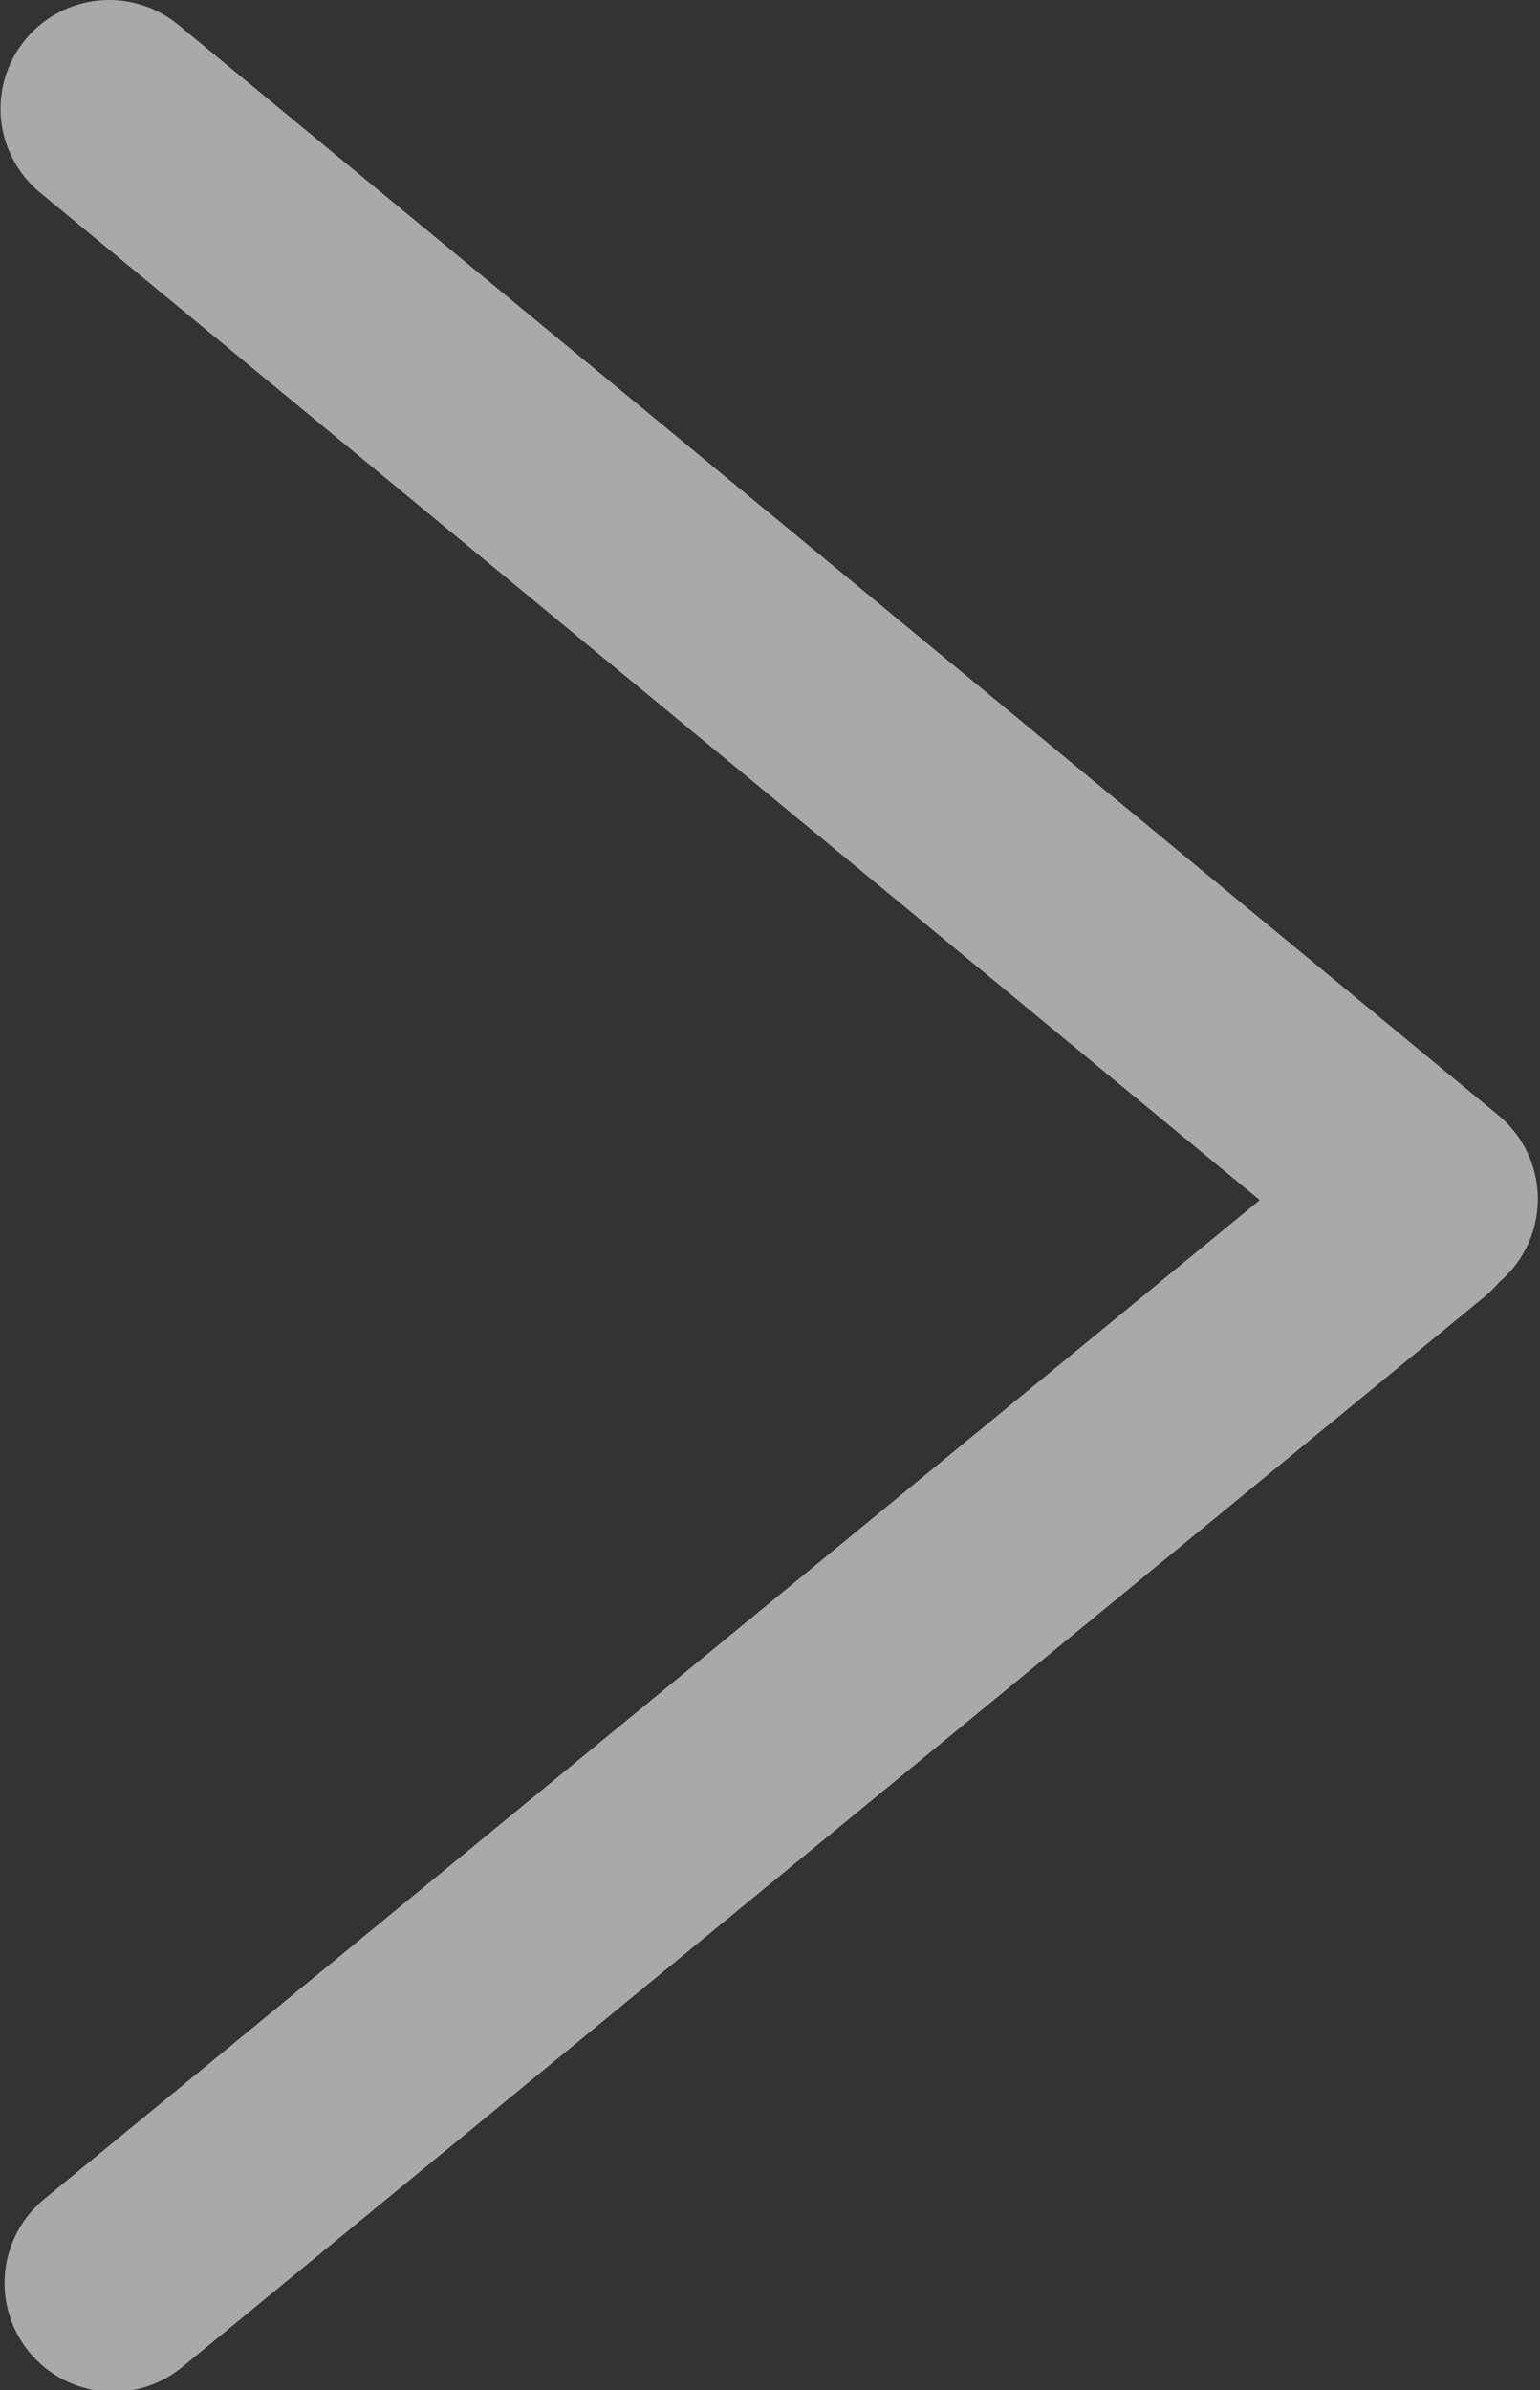 <?xml version="1.0" encoding="utf-8"?>
<!-- Generator: Adobe Illustrator 16.0.0, SVG Export Plug-In . SVG Version: 6.00 Build 0)  -->
<!DOCTYPE svg PUBLIC "-//W3C//DTD SVG 1.1//EN" "http://www.w3.org/Graphics/SVG/1.1/DTD/svg11.dtd">
<svg version="1.1" id="Layer_1" xmlns="http://www.w3.org/2000/svg" xmlns:xlink="http://www.w3.org/1999/xlink" x="0px" y="0px"
	 width="14.172px" height="21.984px" viewBox="47.641 -0.842 14.172 21.984" enable-background="new 47.641 -0.842 14.172 21.984"
	 xml:space="preserve">
<rect x="47.641" y="-0.842" width="14.172" height="21.984" fill="#333333" stroke="none"/>
<path fill="#006CFF" stroke="#006CFF" stroke-width="3" stroke-linecap="round" stroke-linejoin="round" stroke-miterlimit="10" d="
	M-19.781-154.598l-35.412-32.495l-0.018-0.021c-1.853-1.67-4.632-1.658-6.466,0.026l-35.6,32.992c-1.377,1.279-1.46,3.43-0.18,4.808
	c0.669,0.725,1.502,1.439,2.494,1.439c5.866,0,4.211,0,7.374,0h1.132v28.092c0,0.773,0.623,1.398,1.396,1.398h17.049
	c0.739,0,1.338-0.601,1.338-1.34v-15.179c0-0.934,0.758-1.688,1.689-1.688h12.921c0.936,0,1.689,0.755,1.689,1.688v15.179
	c0,0.739,0.6,1.34,1.34,1.34h17.049c0.77,0,1.398-0.625,1.398-1.398v-28.092h6.205c2.008,0,3.535-0.56,4.807-1.943
	S-18.396-153.327-19.781-154.598z"/>
<path fill="none" stroke="#A9A9A9" stroke-width="3" stroke-linecap="round" stroke-linejoin="round" stroke-miterlimit="10" d="
	M77.857-154.208l-35.414-32.493l-0.019-0.02c-1.853-1.669-4.631-1.659-6.466,0.025l-35.6,32.99c-1.377,1.278-1.46,3.431-0.18,4.809
	c0.669,0.723,1.503,1.438,2.495,1.438c5.865,0,4.211,0,7.373,0h1.132v28.092c0,0.773,0.624,1.396,1.397,1.396h17.049
	c0.738,0,1.338-0.598,1.338-1.338v-15.178c0-0.935,0.758-1.689,1.689-1.689h12.922c0.934,0,1.689,0.756,1.689,1.689v15.178
	c0,0.74,0.598,1.338,1.338,1.338h17.051c0.77,0,1.396-0.623,1.396-1.396v-28.092h6.205c2.011,0,3.537-0.561,4.81-1.942
	C79.333-150.785,79.24-152.937,77.857-154.208z"/>
<path fill="#006CFF" d="M371.635-161.724c-0.266-0.811-0.688-1.54-1.231-2.162c-0.896-1.106-2.148-1.9-3.58-2.193l-17.306-3.559
	l-8.653-15.226c-0.162-0.282-0.352-0.548-0.552-0.799c-1.161-1.573-3.018-2.531-5.002-2.531c-2.231,0-4.306,1.205-5.409,3.146
	l-8.752,15.399l-17.352,3.567c-2.187,0.447-3.972,2.045-4.664,4.168c-0.626,1.934-0.256,4.038,0.942,5.645
	c0.16,0.229,0.334,0.451,0.524,0.661l11.791,12.921l-1.966,17.58c-0.188,1.696,0.337,3.379,1.401,4.659
	c0.357,0.47,0.781,0.896,1.271,1.249c1.071,0.778,2.335,1.19,3.661,1.19c0.892,0,1.753-0.186,2.564-0.553l16.133-7.314l16.136,7.316
	c2.026,0.914,4.438,0.66,6.227-0.641c1.801-1.31,2.771-3.504,2.521-5.724l-1.97-17.602l11.938-13.084
	C371.819-157.254,372.323-159.596,371.635-161.724"/>
<path fill="#A9A9A9" d="M403.511-118.1c-1.325,0-2.59-0.412-3.66-1.189c-1.805-1.307-2.772-3.502-2.524-5.721l1.969-17.604
	L387.355-155.7c-1.506-1.646-2.012-3.989-1.321-6.115c0.692-2.123,2.479-3.722,4.664-4.169l17.352-3.568l8.752-15.399
	c1.104-1.939,3.177-3.146,5.41-3.146c2.229,0,4.303,1.207,5.406,3.145l8.756,15.401l17.349,3.568
	c2.185,0.447,3.971,2.046,4.663,4.168c0.688,2.128,0.185,4.471-1.324,6.117l-11.938,13.085l1.969,17.602
	c0.248,2.222-0.719,4.416-2.521,5.725c-1.79,1.301-4.198,1.554-6.225,0.64l-16.135-7.316l-16.133,7.314
	C405.265-118.285,404.403-118.1,403.511-118.1 M422.21-185.138c-1.172,0-2.258,0.632-2.838,1.648l-9.082,15.981
	c-0.211,0.371-0.572,0.632-0.988,0.72l-18.01,3.703c-1.146,0.235-2.082,1.073-2.444,2.186c-0.359,1.114-0.097,2.342,0.692,3.202
	l12.394,13.583c0.286,0.315,0.424,0.739,0.377,1.164l-2.043,18.271c-0.132,1.162,0.377,2.313,1.321,2.998
	c0.941,0.682,2.211,0.813,3.265,0.334l16.744-7.592c0.389-0.176,0.834-0.176,1.223,0l16.745,7.592
	c1.062,0.477,2.324,0.348,3.265-0.334c0.943-0.687,1.45-1.836,1.321-3l-2.045-18.27c-0.047-0.425,0.089-0.849,0.376-1.164
	l12.393-13.58c0.789-0.863,1.056-2.091,0.693-3.206c-0.361-1.111-1.3-1.949-2.441-2.185l-18.01-3.703
	c-0.416-0.088-0.777-0.349-0.988-0.72l-9.086-15.982C424.464-184.506,423.378-185.138,422.21-185.138"/>
<g>
	<path fill="#006CFF" d="M123.314-157.521c-11.455,0-20.774,9.319-20.774,20.775c0,11.455,9.319,20.777,20.774,20.777
		c11.459,0,20.778-9.322,20.778-20.777S134.773-157.521,123.314-157.521z M123.314-119.338c-9.597,0-17.405-7.809-17.405-17.406
		c0-9.597,7.81-17.406,17.405-17.406c9.6,0,17.408,7.809,17.408,17.406C140.723-127.146,132.914-119.338,123.314-119.338z"/>
	<path fill="#006CFF" d="M123.314-143.945c-3.969,0-7.199,3.229-7.199,7.2c0,3.972,3.23,7.201,7.199,7.201
		c3.974,0,7.203-3.229,7.203-7.201C130.518-140.715,127.288-143.945,123.314-143.945z M123.314-132.912
		c-2.11,0-3.83-1.719-3.83-3.832c0-2.11,1.72-3.832,3.83-3.832c2.115,0,3.834,1.722,3.834,3.832
		C127.148-134.631,125.43-132.912,123.314-132.912z"/>
	<path fill="#006CFF" d="M186.236-130.367c-0.184-0.907-1.078-1.489-1.986-1.305l-6.534,1.363c-0.067,0.014-0.127-0.025-0.146-0.086
		l-4.534-12.857c-1.379-3.91-5.091-6.542-9.239-6.542h-2.082l0.041-18.784c0.006-1.499-0.564-2.909-1.605-3.989
		c-1.1-1.146-2.649-1.75-4.234-1.75H125v-5.396c0-5.097-4.148-9.253-9.246-9.253h-5.979c-0.922,0-1.729,0.716-1.756,1.644
		c-0.021,0.955,0.742,1.73,1.689,1.73h6.044c3.242,0,5.88,2.638,5.88,5.879v20.01c0.551-0.04,1.12-0.065,1.686-0.065
		c9.371,0,17.451,5.634,21.043,13.688h13.979l-0.007,3.726l-0.007,8.94c0.551-0.1,1.114-0.146,1.69-0.146
		c0.575,0,1.141,0.047,1.684,0.146l0.007-8.94v-4.063h2.088c2.724,0,5.156,1.724,6.063,4.295l4.527,12.853
		c0.497,1.418,1.85,2.34,3.309,2.34c0.231,0,0.471-0.025,0.709-0.08l6.527-1.359C185.848-128.564,186.43-129.453,186.236-130.367z
		 M158.374-164.284H125v-6.66h31.048c0.623,0,1.212,0.244,1.656,0.688c0.438,0.444,0.683,1.034,0.676,1.664L158.374-164.284z"/>
	<path fill="#006CFF" d="M160.018-131.242c-4.213,0-7.639,3.427-7.639,7.638s3.426,7.639,7.639,7.639
		c4.211,0,7.637-3.428,7.637-7.639S164.229-131.242,160.018-131.242z M160.018-119.25c-2.401,0-4.354-1.955-4.354-4.354
		c0-2.4,1.953-4.354,4.354-4.354c2.4,0,4.354,1.953,4.354,4.354C164.371-121.204,162.418-119.25,160.018-119.25z"/>
	<circle fill="#006CFF" cx="160.018" cy="-123.605" r="1.434"/>
</g>
<g>
	<path fill="#A9A9A9" d="M215.855-157.52c-11.455,0-20.774,9.319-20.774,20.774c0,11.457,9.319,20.777,20.774,20.777
		c11.459,0,20.778-9.32,20.778-20.777C236.634-148.199,227.314-157.52,215.855-157.52z M215.855-119.337
		c-9.597,0-17.405-7.808-17.405-17.407c0-9.598,7.81-17.405,17.405-17.405c9.6,0,17.408,7.809,17.408,17.405
		C233.264-127.145,225.455-119.337,215.855-119.337z"/>
	<path fill="#A9A9A9" d="M215.855-143.945c-3.969,0-7.199,3.23-7.199,7.2c0,3.974,3.23,7.202,7.199,7.202
		c3.974,0,7.203-3.229,7.203-7.202C223.059-140.714,219.829-143.945,215.855-143.945z M215.855-132.912
		c-2.11,0-3.83-1.719-3.83-3.832c0-2.11,1.72-3.83,3.83-3.83c2.115,0,3.834,1.72,3.834,3.83
		C219.689-134.631,217.971-132.912,215.855-132.912z"/>
	<path fill="#A9A9A9" d="M278.777-130.366c-0.184-0.907-1.078-1.49-1.986-1.306l-6.534,1.365c-0.067,0.014-0.127-0.027-0.146-0.086
		l-4.534-12.858c-1.379-3.911-5.091-6.542-9.239-6.542h-2.082l0.041-18.785c0.006-1.499-0.564-2.91-1.605-3.989
		c-1.1-1.146-2.649-1.75-4.234-1.75h-30.914v-5.396c0-5.097-4.148-9.253-9.246-9.253h-5.979c-0.922,0-1.729,0.716-1.756,1.644
		c-0.021,0.955,0.742,1.73,1.689,1.73h6.044c3.242,0,5.88,2.638,5.88,5.879v20.01c0.551-0.04,1.12-0.065,1.686-0.065
		c9.371,0,17.451,5.634,21.044,13.687h13.979l-0.007,3.727l-0.007,8.939c0.551-0.099,1.114-0.146,1.69-0.146
		s1.141,0.047,1.684,0.146l0.007-8.939v-4.063h2.088c2.724,0,5.156,1.723,6.063,4.295l4.527,12.854
		c0.498,1.418,1.851,2.339,3.309,2.339c0.232,0,0.471-0.025,0.709-0.078l6.527-1.359
		C278.389-128.563,278.971-129.451,278.777-130.366z M250.915-164.283h-33.374v-6.66h31.048c0.623,0,1.212,0.245,1.656,0.688
		c0.438,0.444,0.683,1.034,0.676,1.664L250.915-164.283z"/>
	<path fill="#A9A9A9" d="M252.559-131.242c-4.213,0-7.639,3.428-7.639,7.639c0,4.212,3.426,7.638,7.639,7.638
		c4.211,0,7.637-3.426,7.637-7.638C260.195-127.815,256.77-131.242,252.559-131.242z M252.559-119.25
		c-2.401,0-4.354-1.953-4.354-4.354s1.953-4.354,4.354-4.354c2.4,0,4.354,1.954,4.354,4.354
		C256.913-121.203,254.959-119.25,252.559-119.25z"/>
	<circle fill="#A9A9A9" cx="252.559" cy="-123.604" r="1.434"/>
</g>
<path fill="#7FB5FF" d="M-25.266-63.913c-0.244-0.747-0.637-1.423-1.139-1.997c-0.828-1.029-1.992-1.771-3.324-2.047l-16.018-3.293
	l-8.01-14.085c-0.152-0.266-0.326-0.51-0.516-0.744c-1.076-1.462-2.795-2.354-4.635-2.354c-2.068,0-3.986,1.119-5.008,2.916
	l-8.104,14.256l-16.066,3.304c-2.025,0.417-3.678,1.896-4.32,3.862c-0.58,1.793-0.232,3.746,0.885,5.236
	c0.146,0.213,0.309,0.418,0.484,0.609l10.91,11.955l-1.822,16.278c-0.174,1.576,0.316,3.135,1.307,4.324
	c0.332,0.432,0.723,0.825,1.178,1.154c0.992,0.723,2.162,1.104,3.387,1.104c0.828,0,1.625-0.172,2.377-0.515l14.939-6.771
	l14.938,6.771c1.875,0.85,4.107,0.614,5.764-0.59c1.668-1.212,2.566-3.244,2.336-5.299l-1.822-16.298l11.053-12.114
	C-25.096-59.771-24.627-61.94-25.266-63.913"/>
<path fill="#A9A9A9" d="M-0.679-22.967c-1.232,0-2.406-0.381-3.401-1.104c-1.674-1.216-2.572-3.253-2.343-5.313l1.828-16.346
	l-11.089-12.152c-1.397-1.529-1.864-3.705-1.227-5.68c0.643-1.972,2.303-3.455,4.332-3.871l16.112-3.313l8.127-14.299
	c1.024-1.803,2.949-2.924,5.021-2.924c2.071,0,3.995,1.121,5.021,2.92l8.13,14.303l16.111,3.313c2.025,0.416,3.686,1.899,4.33,3.871
	c0.639,1.975,0.17,4.149-1.23,5.68L37.958-45.729l1.828,16.344c0.229,2.062-0.667,4.099-2.343,5.314
	c-1.661,1.206-3.897,1.44-5.778,0.594L16.682-30.27L1.703-23.479C0.949-23.139,0.148-22.967-0.679-22.967 M16.682-85.217
	c-1.087,0-2.097,0.588-2.634,1.533L5.615-68.846c-0.197,0.346-0.532,0.588-0.917,0.67l-16.724,3.438
	c-1.065,0.219-1.935,0.995-2.271,2.028c-0.333,1.035-0.09,2.174,0.644,2.975l11.508,12.612c0.266,0.293,0.394,0.688,0.35,1.079
	l-1.896,16.966c-0.123,1.079,0.351,2.147,1.229,2.784c0.873,0.634,2.052,0.755,3.029,0.311l15.55-7.049
	c0.359-0.162,0.773-0.162,1.134,0l15.548,7.049c0.986,0.442,2.159,0.323,3.031-0.311c0.877-0.637,1.348-1.705,1.229-2.785
	l-1.897-16.965c-0.043-0.393,0.082-0.786,0.348-1.079l11.507-12.611c0.733-0.802,0.981-1.939,0.646-2.978
	c-0.337-1.031-1.206-1.809-2.268-2.026l-16.724-3.438c-0.386-0.082-0.723-0.324-0.918-0.67l-8.437-14.84
	C18.777-84.629,17.767-85.217,16.682-85.217"/>
<g>
	
		<polygon fill="none" stroke="#A9A9A9" stroke-width="2.5" stroke-linecap="round" stroke-linejoin="round" stroke-miterlimit="10" points="
		136.732,-25.443 136.093,-19.967 140.52,-23.256 154.35,-47.213 150.561,-49.4 	"/>
	<path fill="none" stroke="#A9A9A9" stroke-width="2.5" stroke-linecap="round" stroke-linejoin="round" stroke-miterlimit="10" d="
		M138.543-57.512l28.844,16.652c2.996-5.193,2.879-11.328,0.227-16.244l9.226-15.979c3.345-0.77,6.373-2.869,8.224-6.076
		l-22.188-12.809c-1.851,3.205-2.153,6.879-1.147,10.16L152.5-65.831C146.915-65.668,141.542-62.703,138.543-57.512z"/>
</g>
<g>
	<polygon fill="#58595B" points="79.275,-25.078 78.637,-19.6 83.063,-22.891 96.893,-46.848 93.104,-49.035 	"/>
	
		<polygon fill="none" stroke="#58595B" stroke-width="2" stroke-linecap="round" stroke-linejoin="round" stroke-miterlimit="10" points="
		79.275,-25.078 78.637,-19.6 83.063,-22.891 96.893,-46.848 93.104,-49.035 	"/>
	<path fill="#FF9CC2" d="M81.086-57.146l28.844,16.651c2.996-5.192,2.877-11.328,0.228-16.243l9.225-15.979
		c3.345-0.77,6.372-2.869,8.224-6.074l-22.188-12.811c-1.852,3.205-2.154,6.879-1.15,10.16l-9.225,15.977
		C89.458-65.303,84.084-62.338,81.086-57.146"/>
	<path fill="none" stroke="#FF9CC2" stroke-width="3" stroke-linecap="round" stroke-linejoin="round" stroke-miterlimit="10" d="
		M81.086-57.146l28.844,16.651c2.996-5.192,2.877-11.328,0.228-16.243l9.225-15.979c3.345-0.77,6.372-2.869,8.224-6.074
		l-22.188-12.811c-1.852,3.205-2.154,6.879-1.15,10.16l-9.225,15.977C89.458-65.303,84.084-62.338,81.086-57.146z"/>
</g>
<g>
	<path fill="none" stroke="#A9A9A9" stroke-width="2.8" stroke-linecap="round" stroke-linejoin="round" stroke-miterlimit="10" d="
		M244.93-40.007c1.78-3.113,5.155-5.215,9.02-5.215c5.74,0,10.41,4.652,10.41,10.41c0,5.737-4.67,10.405-10.41,10.405
		c-5.756,0-10.407-4.668-10.407-10.405C243.542-36.706,244.048-38.472,244.93-40.007z"/>
	<path fill="none" stroke="#A9A9A9" stroke-width="2.8" stroke-linecap="round" stroke-linejoin="round" stroke-miterlimit="10" d="
		M244.949-73.806c-0.9-1.517-1.407-3.299-1.407-5.193c0-5.758,4.651-10.407,10.407-10.407c5.74,0,10.41,4.649,10.41,10.407
		c0,5.74-4.67,10.41-10.41,10.41C250.085-68.589,246.729-70.692,244.949-73.806z"/>
	<path fill="none" stroke="#A9A9A9" stroke-width="2.8" stroke-linecap="round" stroke-linejoin="round" stroke-miterlimit="10" d="
		M224.617-62.103c-1.781-3.113-5.16-5.211-9.021-5.211c-5.74,0-10.408,4.651-10.408,10.41c0,5.733,4.668,10.405,10.408,10.405
		c3.861,0,7.223-2.1,9.004-5.213c0.898-1.52,1.407-3.301,1.407-5.192C226.006-58.802,225.498-60.563,224.617-62.103z"/>
	
		<line fill="none" stroke="#A9A9A9" stroke-width="2.8" stroke-linecap="round" stroke-linejoin="round" stroke-miterlimit="10" x1="224.617" y1="-62.103" x2="244.949" y2="-73.806"/>
	
		<line fill="none" stroke="#A9A9A9" stroke-width="2.8" stroke-linecap="round" stroke-linejoin="round" stroke-miterlimit="10" x1="224.6" y1="-51.71" x2="244.93" y2="-40.007"/>
</g>
<g>
	<g>
		<g>
			<defs>
				<rect id="SVGID_1_" x="319.333" y="-36.967" width="50.999" height="9"/>
			</defs>
			<clipPath id="SVGID_2_">
				<use xlink:href="#SVGID_1_"  overflow="visible"/>
			</clipPath>
			
				<linearGradient id="SVGID_3_" gradientUnits="userSpaceOnUse" x1="-430.663" y1="-128.35" x2="-429.663" y2="-128.35" gradientTransform="matrix(0 -167.333 167.333 0 21822.07 -72047.258)">
				<stop  offset="0" style="stop-color:#FFFFFF"/>
				<stop  offset="0.384" style="stop-color:#FFF427"/>
				<stop  offset="0.482" style="stop-color:#FDD925"/>
				<stop  offset="0.63" style="stop-color:#FAB622"/>
				<stop  offset="0.771" style="stop-color:#F99D20"/>
				<stop  offset="0.898" style="stop-color:#F78D1E"/>
				<stop  offset="1" style="stop-color:#F7881E"/>
			</linearGradient>
			<rect x="319.333" y="-36.967" clip-path="url(#SVGID_2_)" fill="url(#SVGID_3_)" width="50.999" height="9"/>
		</g>
	</g>
	<g>
		<g>
			<defs>
				<path id="SVGID_4_" d="M338.833-81.967c0,2.157,1.145,4.047,2.855,5.102l-10.727,17.418l-19.595-8.202
					c0.299-0.714,0.465-1.495,0.465-2.316c0-3.314-2.686-6-6-6s-6,2.686-6,6c0,3.313,2.686,6,6,6c0.965,0,1.873-0.234,2.68-0.639
					l10.817,21.632l-0.02,0.007h0.021h50.979h0.02l-0.015-0.007l10.817-21.641c0.813,0.41,1.728,0.646,2.696,0.646
					c3.314,0,6.001-2.688,6.001-6c0-3.314-2.687-6-6.001-6c-3.313,0-6,2.686-6,6c0,0.818,0.167,1.598,0.464,2.309l-19.615,8.212
					L347.972-76.86c1.713-1.059,2.861-2.946,2.861-5.106c0-3.316-2.688-6-6-6C341.521-87.966,338.833-85.283,338.833-81.967"/>
			</defs>
			<clipPath id="SVGID_5_">
				<use xlink:href="#SVGID_4_"  overflow="visible"/>
			</clipPath>
			
				<linearGradient id="SVGID_6_" gradientUnits="userSpaceOnUse" x1="-430.662" y1="-128.35" x2="-429.664" y2="-128.35" gradientTransform="matrix(0 -167.333 167.333 0 21822.07 -72047.258)">
				<stop  offset="0" style="stop-color:#FFFFFF"/>
				<stop  offset="0.384" style="stop-color:#FFF427"/>
				<stop  offset="0.482" style="stop-color:#FDD925"/>
				<stop  offset="0.63" style="stop-color:#FAB622"/>
				<stop  offset="0.771" style="stop-color:#F99D20"/>
				<stop  offset="0.898" style="stop-color:#F78D1E"/>
				<stop  offset="1" style="stop-color:#F7881E"/>
			</linearGradient>
			<rect x="299.833" y="-87.967" clip-path="url(#SVGID_5_)" fill="url(#SVGID_6_)" width="90" height="45"/>
		</g>
	</g>
</g>
<path fill="#A9A9A9" d="M-10.198,13.627c-0.015-0.092-0.037-0.18-0.063-0.271c-0.025-0.088-0.055-0.176-0.088-0.265
	c-0.033-0.084-0.069-0.168-0.114-0.254c-0.04-0.08-0.084-0.159-0.131-0.239c-0.048-0.076-0.103-0.158-0.161-0.23
	c-0.052-0.074-0.114-0.146-0.176-0.215c0.074-0.086,0.136-0.178,0.202-0.271c0.063-0.088,0.117-0.182,0.173-0.28
	c0.051-0.097,0.098-0.197,0.142-0.297c0.041-0.103,0.081-0.205,0.113-0.312c0.033-0.106,0.059-0.213,0.082-0.318
	c0.021-0.11,0.039-0.221,0.051-0.329c0.015-0.109,0.021-0.222,0.021-0.334c0-0.109-0.003-0.224-0.014-0.337
	c-0.019-0.213-0.058-0.422-0.125-0.622c-0.059-0.201-0.14-0.396-0.238-0.582c-0.095-0.185-0.213-0.355-0.341-0.521
	c-0.131-0.162-0.274-0.316-0.432-0.451c-0.162-0.139-0.333-0.264-0.513-0.373c-0.184-0.11-0.377-0.201-0.579-0.278
	c-0.201-0.076-0.411-0.136-0.626-0.177c-0.216-0.039-0.439-0.063-0.67-0.063h-0.967h-0.97h-0.97h-0.971h-0.971H-19.5h-0.974h-0.967
	c0.047-0.15,0.099-0.318,0.154-0.494c0.051-0.176,0.105-0.365,0.161-0.561c0.055-0.197,0.109-0.402,0.161-0.615
	c0.051-0.211,0.102-0.433,0.154-0.65c0.047-0.225,0.095-0.447,0.131-0.674c0.044-0.229,0.081-0.459,0.11-0.686
	c0.029-0.228,0.055-0.451,0.073-0.675c0.015-0.223,0.022-0.442,0.022-0.655c0-0.22-0.011-0.437-0.037-0.642
	c-0.029-0.205-0.063-0.406-0.109-0.596c-0.044-0.191-0.099-0.375-0.161-0.551c-0.063-0.177-0.129-0.345-0.198-0.502
	c-0.074-0.156-0.15-0.308-0.228-0.445c-0.077-0.141-0.157-0.271-0.234-0.393c-0.081-0.121-0.158-0.23-0.235-0.334
	c-0.072-0.099-0.143-0.189-0.212-0.267c-0.1-0.125-0.206-0.242-0.309-0.352c-0.109-0.111-0.22-0.213-0.329-0.313
	c-0.109-0.098-0.224-0.186-0.333-0.271c-0.114-0.084-0.228-0.16-0.34-0.23c-0.11-0.063-0.224-0.127-0.338-0.18
	c-0.113-0.055-0.223-0.099-0.333-0.135c-0.11-0.037-0.216-0.063-0.323-0.08c-0.106-0.021-0.208-0.029-0.307-0.029
	c-0.172,0-0.333,0.01-0.487,0.033c-0.157,0.018-0.304,0.047-0.447,0.084c-0.139,0.031-0.275,0.072-0.399,0.121
	c-0.128,0.043-0.242,0.092-0.348,0.139s-0.205,0.1-0.293,0.146c-0.084,0.047-0.161,0.092-0.223,0.131
	c-0.065,0.041-0.117,0.078-0.157,0.106c-0.044,0.025-0.07,0.047-0.085,0.06c-0.021,0.018-0.047,0.039-0.066,0.059
	c-0.022,0.021-0.04,0.043-0.063,0.068c-0.018,0.022-0.037,0.049-0.051,0.073c-0.015,0.021-0.029,0.048-0.044,0.076
	c-0.01,0.025-0.021,0.056-0.033,0.082c-0.007,0.029-0.018,0.06-0.025,0.088c-0.004,0.029-0.011,0.06-0.011,0.088
	c-0.003,0.029-0.003,0.06-0.003,0.091v0.543v0.541v0.547V-0.1v0.543v0.541v0.543v0.545l-0.451,0.967l-0.447,0.971l-0.446,0.972
	l-0.451,0.971l-0.447,0.967l-0.446,0.972l-0.447,0.967l-0.447,0.971c-0.01-0.045-0.021-0.088-0.04-0.133
	c-0.019-0.041-0.041-0.08-0.062-0.121c-0.023-0.037-0.052-0.072-0.081-0.105c-0.029-0.032-0.059-0.065-0.095-0.096
	c-0.033-0.024-0.073-0.051-0.11-0.072c-0.041-0.022-0.081-0.045-0.121-0.059c-0.044-0.016-0.088-0.025-0.136-0.037
	c-0.044-0.008-0.092-0.012-0.14-0.012h-0.809h-0.805h-0.806h-0.81h-0.805h-0.807h-0.809h-0.806c-0.231,0-0.457,0.024-0.681,0.07
	c-0.216,0.043-0.428,0.108-0.634,0.196c-0.201,0.084-0.392,0.191-0.575,0.312c-0.179,0.121-0.344,0.262-0.498,0.414
	c-0.154,0.153-0.293,0.317-0.413,0.498c-0.125,0.184-0.228,0.375-0.312,0.575c-0.088,0.201-0.154,0.416-0.202,0.638
	c-0.044,0.219-0.066,0.446-0.066,0.682v1.289v1.289v1.293v1.289v1.291v1.293v1.289V22.9c0,0.233,0.021,0.463,0.066,0.682
	c0.048,0.222,0.113,0.433,0.202,0.637c0.084,0.199,0.187,0.394,0.312,0.576c0.12,0.181,0.259,0.345,0.413,0.498
	c0.154,0.152,0.319,0.293,0.498,0.414c0.184,0.119,0.374,0.228,0.575,0.312c0.206,0.088,0.418,0.153,0.634,0.2
	c0.224,0.046,0.45,0.066,0.681,0.066h0.484h0.487h0.483h0.484h0.484h0.483h0.487h0.484c0.168,0,0.337-0.016,0.501-0.037
	c0.169-0.024,0.329-0.065,0.483-0.113c0.161-0.047,0.315-0.104,0.462-0.176c0.15-0.069,0.289-0.149,0.425-0.246
	c0.14-0.088,0.268-0.188,0.389-0.299c0.12-0.111,0.237-0.229,0.344-0.352c0.102-0.129,0.197-0.265,0.286-0.404
	c0.087-0.143,0.164-0.293,0.23-0.449c0.135,0.064,0.274,0.127,0.417,0.183c0.143,0.057,0.29,0.11,0.436,0.157
	c0.146,0.052,0.3,0.097,0.447,0.138c0.154,0.039,0.3,0.076,0.446,0.108c0.15,0.033,0.297,0.063,0.44,0.088
	c0.139,0.021,0.278,0.048,0.414,0.063c0.136,0.014,0.264,0.029,0.389,0.035c0.121,0.008,0.238,0.012,0.344,0.012h1.483h1.479h1.479
	h1.484h1.483h1.479h1.479h1.48c0.19,0,0.37-0.016,0.545-0.045c0.181-0.029,0.352-0.072,0.517-0.131
	c0.168-0.06,0.329-0.129,0.483-0.209c0.154-0.084,0.301-0.181,0.437-0.285c0.135-0.104,0.263-0.221,0.38-0.348
	c0.118-0.125,0.224-0.261,0.319-0.406c0.091-0.142,0.172-0.293,0.238-0.451c0.069-0.162,0.125-0.326,0.16-0.498
	c0.019-0.08,0.033-0.164,0.044-0.246c0.011-0.08,0.018-0.164,0.026-0.244c0.003-0.084,0.007-0.166,0.003-0.246
	c0-0.075-0.003-0.159-0.011-0.241c-0.007-0.076-0.018-0.156-0.033-0.234c-0.014-0.08-0.033-0.156-0.051-0.238
	c-0.022-0.076-0.044-0.151-0.07-0.229c-0.029-0.076-0.058-0.152-0.087-0.228c0.117-0.065,0.231-0.143,0.34-0.223
	c0.106-0.082,0.209-0.17,0.304-0.264c0.095-0.093,0.184-0.191,0.264-0.297c0.08-0.104,0.154-0.214,0.223-0.33
	c0.066-0.113,0.125-0.23,0.175-0.353c0.052-0.125,0.096-0.248,0.129-0.381c0.037-0.129,0.066-0.26,0.081-0.395
	c0.021-0.134,0.029-0.269,0.029-0.41c0-0.054-0.004-0.104-0.004-0.158c-0.003-0.051-0.007-0.105-0.011-0.158
	c-0.008-0.051-0.014-0.104-0.022-0.156c-0.007-0.053-0.019-0.104-0.029-0.153c-0.007-0.052-0.022-0.101-0.037-0.15
	c-0.011-0.051-0.025-0.102-0.041-0.15c-0.018-0.051-0.037-0.098-0.055-0.149c-0.015-0.047-0.037-0.094-0.059-0.142
	c0.121-0.069,0.234-0.145,0.34-0.229c0.11-0.08,0.212-0.168,0.304-0.26c0.096-0.097,0.183-0.195,0.264-0.301
	c0.084-0.103,0.158-0.214,0.224-0.326c0.066-0.113,0.128-0.23,0.175-0.355c0.055-0.123,0.099-0.248,0.132-0.377
	c0.034-0.127,0.063-0.26,0.081-0.395c0.019-0.138,0.025-0.271,0.025-0.41c0-0.096-0.003-0.188-0.01-0.283
	C-10.168,13.811-10.18,13.719-10.198,13.627z M-13.157,15.648c-0.033,0.008-0.07,0.021-0.103,0.037
	c-0.037,0.014-0.074,0.03-0.103,0.051c-0.033,0.021-0.062,0.043-0.091,0.065c-0.029,0.025-0.059,0.048-0.084,0.076
	c-0.021,0.025-0.048,0.056-0.07,0.088c-0.022,0.029-0.041,0.063-0.059,0.097s-0.033,0.067-0.044,0.104
	c-0.01,0.041-0.018,0.074-0.025,0.113c-0.007,0.037-0.01,0.074-0.014,0.113c0,0.037,0,0.073,0.003,0.11
	c0.003,0.039,0.01,0.076,0.021,0.113c0.008,0.033,0.018,0.068,0.037,0.105c0.01,0.032,0.029,0.069,0.047,0.104
	c0.019,0.029,0.04,0.062,0.062,0.09c0.025,0.033,0.052,0.06,0.081,0.086c0.036,0.035,0.073,0.072,0.102,0.109
	c0.033,0.037,0.065,0.08,0.091,0.117c0.029,0.039,0.059,0.084,0.081,0.125c0.025,0.043,0.047,0.088,0.066,0.131
	c0.018,0.045,0.037,0.092,0.051,0.139c0.015,0.045,0.029,0.092,0.037,0.142c0.011,0.047,0.018,0.094,0.025,0.146
	c0.004,0.047,0.004,0.098,0.004,0.146c0,0.094-0.007,0.182-0.021,0.27c-0.02,0.088-0.041,0.172-0.074,0.254
	c-0.033,0.08-0.074,0.16-0.117,0.234c-0.044,0.072-0.095,0.143-0.154,0.209c-0.059,0.061-0.124,0.123-0.19,0.176
	c-0.07,0.055-0.144,0.102-0.22,0.143c-0.081,0.039-0.161,0.072-0.249,0.099c-0.085,0.028-0.176,0.049-0.268,0.059
	c-0.036,0.004-0.077,0.012-0.113,0.023c-0.033,0.006-0.07,0.018-0.103,0.035c-0.037,0.016-0.073,0.028-0.102,0.053
	c-0.033,0.018-0.062,0.041-0.092,0.063c-0.029,0.023-0.059,0.05-0.084,0.074c-0.026,0.029-0.047,0.06-0.07,0.088
	c-0.021,0.031-0.039,0.066-0.059,0.099c-0.018,0.032-0.033,0.069-0.043,0.106c-0.015,0.037-0.022,0.072-0.029,0.109
	c-0.008,0.041-0.008,0.076-0.011,0.117c0,0.032,0,0.073,0.003,0.108c0.004,0.037,0.011,0.074,0.022,0.111
	c0.007,0.035,0.019,0.072,0.033,0.104c0.015,0.037,0.033,0.07,0.051,0.103c0.019,0.033,0.041,0.063,0.062,0.096
	c0.026,0.029,0.052,0.056,0.078,0.084c0.051,0.045,0.095,0.097,0.136,0.142c0.04,0.051,0.077,0.102,0.109,0.155
	c0.037,0.056,0.066,0.107,0.087,0.166c0.029,0.06,0.048,0.113,0.066,0.177c0.019,0.059,0.033,0.116,0.044,0.178
	c0.011,0.063,0.015,0.129,0.018,0.19c0,0.063,0,0.125-0.007,0.189c-0.003,0.066-0.014,0.133-0.029,0.199
	c-0.018,0.08-0.043,0.155-0.077,0.233c-0.033,0.072-0.073,0.146-0.117,0.211c-0.044,0.07-0.095,0.134-0.154,0.191
	c-0.059,0.059-0.122,0.113-0.187,0.164c-0.065,0.053-0.139,0.096-0.217,0.137c-0.073,0.035-0.153,0.068-0.237,0.099
	c-0.08,0.024-0.169,0.049-0.257,0.059c-0.087,0.02-0.175,0.023-0.271,0.023h-1.48h-1.479h-1.479h-1.483h-1.484h-1.479h-1.479h-1.483
	c-0.128,0-0.264-0.005-0.41-0.023c-0.143-0.01-0.297-0.035-0.455-0.063c-0.153-0.024-0.315-0.061-0.476-0.098
	c-0.161-0.037-0.322-0.08-0.479-0.133c-0.158-0.047-0.311-0.098-0.458-0.156c-0.146-0.055-0.285-0.113-0.413-0.176
	c-0.128-0.066-0.249-0.129-0.348-0.201c-0.014-0.01-0.021-0.018-0.034-0.027v-1.063v-1.451v-1.453v-1.453v-1.45v-1.453V12.73v-0.955
	l0.044-0.021l0.161-0.082l0.162-0.08l0.161-0.079l0.161-0.082l0.162-0.08c0.021-0.011,0.036-0.019,0.058-0.031
	c0.022-0.012,0.037-0.023,0.055-0.037c0.018-0.016,0.037-0.025,0.055-0.041l0.048-0.047c0.015-0.016,0.029-0.033,0.044-0.049
	c0.015-0.019,0.029-0.035,0.041-0.056c0.015-0.018,0.026-0.039,0.037-0.059c0.011-0.018,0.022-0.039,0.029-0.059l0.487-1.052
	l0.484-1.047l0.483-1.051l0.487-1.047l0.483-1.053l0.484-1.048l0.483-1.047l0.484-1.051c0.007-0.016,0.014-0.024,0.018-0.041
	c0.003-0.016,0.011-0.024,0.015-0.039c0.004-0.016,0.008-0.029,0.012-0.041c0.006-0.016,0.006-0.028,0.014-0.045
	c0-0.014,0.003-0.024,0.003-0.039c0.004-0.016,0.008-0.029,0.008-0.045c0-0.014,0.004-0.029,0.004-0.043V2.244V1.736v-0.51V0.716
	V0.209v-0.51v-0.508v-0.51v-0.511l0.109-0.055c0.037-0.018,0.077-0.033,0.121-0.051c0.04-0.017,0.081-0.033,0.128-0.047
	c0.044-0.017,0.092-0.029,0.14-0.045c0.047-0.015,0.095-0.025,0.146-0.037c0.051-0.011,0.106-0.021,0.158-0.029
	c0.055-0.006,0.106-0.014,0.165-0.018c0.055-0.005,0.113-0.009,0.172-0.009c0.073,0,0.165,0.025,0.274,0.078
	c0.107,0.051,0.228,0.123,0.352,0.215c0.128,0.097,0.264,0.214,0.403,0.345c0.135,0.137,0.271,0.287,0.407,0.455
	c0.132,0.168,0.26,0.354,0.377,0.553c0.121,0.197,0.227,0.406,0.315,0.631c0.091,0.223,0.169,0.453,0.216,0.695
	c0.051,0.241,0.081,0.494,0.081,0.746c0,0.268-0.019,0.551-0.048,0.836c-0.029,0.289-0.074,0.586-0.128,0.883
	c-0.051,0.293-0.113,0.59-0.179,0.879c-0.07,0.289-0.143,0.566-0.212,0.838c-0.077,0.268-0.15,0.521-0.224,0.754
	c-0.069,0.23-0.135,0.439-0.197,0.627c-0.063,0.185-0.114,0.336-0.158,0.457c-0.043,0.117-0.072,0.205-0.087,0.246v0.004h-0.003
	v0.004c-0.011,0.029-0.022,0.063-0.026,0.092c-0.011,0.031-0.018,0.064-0.018,0.095c-0.008,0.033-0.008,0.065-0.008,0.1
	c0,0.029,0,0.063,0.008,0.096c0,0.029,0.007,0.063,0.015,0.093c0.007,0.03,0.019,0.061,0.029,0.094
	c0.011,0.029,0.025,0.059,0.036,0.088c0.018,0.029,0.033,0.055,0.055,0.084c0.015,0.027,0.037,0.053,0.059,0.078
	c0.023,0.021,0.044,0.043,0.07,0.065c0.021,0.021,0.048,0.044,0.077,0.062c0.021,0.02,0.051,0.033,0.08,0.049
	c0.029,0.014,0.058,0.029,0.087,0.039c0.029,0.012,0.059,0.021,0.092,0.029c0.033,0.008,0.062,0.012,0.095,0.02
	c0.029,0,0.062,0.004,0.095,0.004h1.114h1.106h1.113h1.11h1.113h1.106h1.113h1.106c0.128,0,0.249,0.011,0.37,0.033
	c0.117,0.021,0.234,0.051,0.341,0.09c0.109,0.041,0.22,0.092,0.319,0.146c0.099,0.059,0.193,0.125,0.278,0.199
	c0.088,0.067,0.168,0.149,0.238,0.237c0.073,0.084,0.135,0.176,0.19,0.271c0.051,0.1,0.095,0.201,0.128,0.309
	c0.033,0.105,0.055,0.215,0.066,0.33c0.008,0.084,0.011,0.168,0.004,0.248c-0.004,0.084-0.011,0.168-0.029,0.246
	c-0.015,0.084-0.033,0.16-0.062,0.238c-0.026,0.075-0.056,0.151-0.091,0.227c-0.037,0.068-0.081,0.139-0.125,0.209
	c-0.048,0.064-0.099,0.131-0.154,0.189c-0.059,0.063-0.117,0.116-0.183,0.172c-0.062,0.055-0.131,0.104-0.205,0.146
	c-0.029,0.023-0.059,0.041-0.088,0.063c-0.029,0.024-0.052,0.049-0.077,0.074c-0.025,0.024-0.043,0.055-0.07,0.084
	c-0.014,0.024-0.036,0.055-0.051,0.088c-0.018,0.028-0.029,0.063-0.044,0.096c-0.014,0.031-0.021,0.064-0.029,0.098
	c-0.007,0.037-0.014,0.07-0.018,0.107c-0.003,0.035-0.003,0.068-0.003,0.104c0,0.037,0.007,0.07,0.015,0.105
	c0.004,0.037,0.011,0.07,0.022,0.104c0.011,0.034,0.021,0.066,0.041,0.099c0.01,0.033,0.029,0.063,0.047,0.092
	c0.019,0.029,0.04,0.059,0.066,0.084c0.021,0.027,0.044,0.053,0.069,0.078c0.026,0.021,0.055,0.043,0.084,0.065
	c0.025,0.019,0.059,0.039,0.091,0.056c0.063,0.033,0.121,0.067,0.176,0.104c0.055,0.041,0.106,0.08,0.157,0.125
	c0.048,0.043,0.095,0.097,0.136,0.144c0.041,0.055,0.081,0.104,0.117,0.162c0.033,0.055,0.062,0.112,0.091,0.172
	c0.026,0.061,0.048,0.123,0.066,0.186c0.019,0.063,0.033,0.129,0.041,0.195c0.011,0.063,0.015,0.135,0.015,0.201
	c0,0.092-0.008,0.18-0.026,0.268c-0.014,0.088-0.04,0.176-0.073,0.256c-0.033,0.08-0.07,0.16-0.114,0.23
	c-0.047,0.076-0.099,0.146-0.158,0.209c-0.059,0.065-0.121,0.125-0.19,0.18c-0.07,0.051-0.143,0.099-0.22,0.14
	c-0.077,0.04-0.161,0.075-0.249,0.1c-0.085,0.029-0.176,0.047-0.264,0.059C-13.081,15.633-13.117,15.641-13.157,15.648z
	 M-34.181,24.684h-0.484h-0.487h-0.483h-0.484h-0.484h-0.483h-0.487h-0.484c-0.121,0-0.241-0.017-0.359-0.037
	c-0.113-0.025-0.227-0.06-0.333-0.107c-0.106-0.043-0.205-0.098-0.3-0.16c-0.095-0.065-0.183-0.139-0.264-0.221
	c-0.081-0.08-0.154-0.168-0.22-0.264c-0.066-0.095-0.121-0.193-0.165-0.299c-0.044-0.111-0.077-0.222-0.103-0.339
	c-0.025-0.112-0.036-0.233-0.036-0.358V21.61v-1.29v-1.293v-1.291v-1.289v-1.293v-1.289v-1.289c0-0.125,0.011-0.246,0.036-0.359
	c0.026-0.116,0.059-0.229,0.103-0.338c0.044-0.104,0.099-0.205,0.165-0.299c0.066-0.096,0.139-0.184,0.22-0.264
	c0.081-0.082,0.168-0.154,0.264-0.221c0.096-0.063,0.194-0.117,0.3-0.164c0.106-0.046,0.22-0.078,0.333-0.104
	c0.118-0.025,0.238-0.035,0.359-0.035h0.707h0.711h0.703h0.707h0.707h0.707h0.708h0.706v0.062v0.063v0.06v0.063V11.1v0.063v0.06
	v0.063c0,0.002,0,0.004,0,0.006v1.443v1.455v1.453v1.45v1.453v1.453v1.451v1.445c0,0.002,0,0.002,0,0.004
	c0,0.125-0.011,0.246-0.036,0.358c-0.026,0.117-0.059,0.228-0.103,0.339c-0.044,0.104-0.099,0.204-0.165,0.299
	c-0.063,0.096-0.139,0.184-0.22,0.264c-0.077,0.082-0.168,0.154-0.264,0.221c-0.095,0.063-0.194,0.117-0.3,0.16
	c-0.106,0.049-0.22,0.082-0.333,0.107C-33.94,24.668-34.061,24.684-34.181,24.684z"/>
<g>
	<path fill="none" stroke="#A9A9A9" stroke-width="1.5" stroke-linecap="round" stroke-linejoin="round" stroke-miterlimit="10" d="
		M-63.65,19.082c0.822-1.438,2.381-2.406,4.163-2.406c2.648,0,4.805,2.146,4.805,4.804c0,2.649-2.156,4.805-4.805,4.805
		c-2.657,0-4.803-2.154-4.803-4.805C-64.291,20.605-64.058,19.791-63.65,19.082z"/>
	<path fill="none" stroke="#A9A9A9" stroke-width="1.5" stroke-linecap="round" stroke-linejoin="round" stroke-miterlimit="10" d="
		M-63.642,3.484c-0.416-0.701-0.648-1.523-0.648-2.398c0-2.655,2.146-4.803,4.803-4.803c2.648,0,4.805,2.146,4.805,4.803
		c0,2.648-2.156,4.806-4.805,4.806C-61.27,5.891-62.819,4.922-63.642,3.484z"/>
	<path fill="none" stroke="#A9A9A9" stroke-width="1.5" stroke-linecap="round" stroke-linejoin="round" stroke-miterlimit="10" d="
		M-73.023,8.885c-0.824-1.438-2.382-2.405-4.165-2.405c-2.649,0-4.803,2.146-4.803,4.805c0,2.648,2.153,4.803,4.803,4.803
		c1.783,0,3.333-0.969,4.156-2.403c0.415-0.701,0.649-1.523,0.649-2.398S-72.618,9.596-73.023,8.885z"/>
	
		<line fill="none" stroke="#A9A9A9" stroke-width="1.5" stroke-linecap="round" stroke-linejoin="round" stroke-miterlimit="10" x1="-73.023" y1="8.885" x2="-63.641" y2="3.484"/>
	
		<line fill="none" stroke="#A9A9A9" stroke-width="1.5" stroke-linecap="round" stroke-linejoin="round" stroke-miterlimit="10" x1="-73.032" y1="13.682" x2="-63.65" y2="19.082"/>
</g>
<path fill="#A9A9A9" d="M140.573,12.371c0,8.324,6.771,15.096,15.093,15.096c3.575,0,6.861-1.258,9.45-3.342l8.936,8.937
	c0.146,0.147,0.341,0.221,0.535,0.221c0.192,0,0.39-0.072,0.537-0.221c0.295-0.299,0.295-0.775,0-1.072l-8.873-8.875
	c2.778-2.738,4.507-6.539,4.507-10.742c0-8.32-6.771-15.09-15.092-15.09S140.573,4.051,140.573,12.371 M142.092,12.371
	c0-7.483,6.09-13.572,13.573-13.572c7.485,0,13.575,6.089,13.575,13.572c0,7.488-6.09,13.578-13.575,13.578
	C148.182,25.949,142.092,19.859,142.092,12.371"/>
<g>
	
		<line fill="none" stroke="#A9A9A9" stroke-width="3" stroke-linecap="round" stroke-linejoin="round" stroke-miterlimit="10" x1="73.461" y1="-3.649" x2="96.461" y2="24.351"/>
	
		<line fill="none" stroke="#A9A9A9" stroke-width="3" stroke-linecap="round" stroke-linejoin="round" stroke-miterlimit="10" x1="96.758" y1="24.647" x2="120.189" y2="-3.735"/>
</g>
<g>
	
		<line fill="none" stroke="#191919" stroke-width="3" stroke-linecap="round" stroke-linejoin="round" stroke-miterlimit="10" x1="-44.877" y1="41.117" x2="-85.026" y2="69.117"/>
	
		<line fill="none" stroke="#191919" stroke-width="3" stroke-linecap="round" stroke-linejoin="round" stroke-miterlimit="10" x1="-85.026" y1="69.117" x2="-44.754" y2="97.828"/>
</g>
<g>
	
		<line fill="none" stroke="#A9A9A9" stroke-width="2" stroke-linecap="round" stroke-linejoin="round" stroke-miterlimit="10" x1="48.683" y1="20.158" x2="60.666" y2="10.314"/>
	
		<line fill="none" stroke="#A9A9A9" stroke-width="2" stroke-linecap="round" stroke-linejoin="round" stroke-miterlimit="10" x1="60.793" y1="10.187" x2="48.646" y2="0.158"/>
</g>
<circle fill="none" stroke="#A9A9A9" stroke-width="1.5" stroke-linecap="round" stroke-miterlimit="10" cx="217.137" cy="-1.276" r="3.5"/>
<circle fill="none" stroke="#A9A9A9" stroke-width="1.5" stroke-linecap="round" stroke-miterlimit="10" cx="217.137" cy="15.638" r="3.5"/>
<circle fill="none" stroke="#A9A9A9" stroke-width="1.5" stroke-linecap="round" stroke-miterlimit="10" cx="217.137" cy="32.552" r="3.5"/>
<g>
	<g>
		<path fill="#A9A9A9" d="M17.5,20.066c-3.615,0-7.367-1.308-11.152-3.89c-3.027-2.063-5.221-4.387-6.024-5.293
			c-0.432-0.483-0.432-1.219,0-1.702C1.128,8.277,3.321,5.952,6.348,3.89C10.133,1.309,13.885,0,17.5,0
			c3.613,0,7.366,1.31,11.15,3.892c3.025,2.063,5.223,4.387,6.024,5.291l0,0c0.433,0.483,0.433,1.219,0,1.702
			c-0.803,0.906-2.998,3.23-6.024,5.294C24.867,18.76,21.113,20.066,17.5,20.066z M17.5,1.207c-7.861,0-14.444,6.717-16.275,8.775
			c-0.025,0.031-0.025,0.072,0,0.102c1.831,2.06,8.414,8.775,16.275,8.775c7.861,0,14.443-6.717,16.273-8.775
			c0.024-0.028,0.024-0.069,0-0.102l0,0C31.943,7.924,25.361,1.207,17.5,1.207z"/>
	</g>
	<g>
		<path fill="#A9A9A9" d="M17.5,17.734c-4.246,0-7.701-3.455-7.701-7.701s3.455-7.699,7.701-7.699s7.7,3.453,7.7,7.699
			S21.747,17.734,17.5,17.734z M17.5,3.539c-3.58,0-6.494,2.912-6.494,6.494c0,3.58,2.914,6.494,6.494,6.494
			s6.493-2.914,6.493-6.494C23.994,6.451,21.081,3.539,17.5,3.539z"/>
	</g>
	<g>
		<path fill="#A9A9A9" d="M17.5,12.955c-1.609,0-2.922-1.313-2.922-2.922c0-1.611,1.313-2.92,2.922-2.92
			c1.609,0,2.92,1.309,2.92,2.92C20.42,11.643,19.109,12.955,17.5,12.955z M17.5,8.32c-0.945,0-1.715,0.768-1.715,1.713
			c0,0.943,0.77,1.713,1.715,1.713c0.945,0,1.714-0.77,1.714-1.713C19.214,9.088,18.445,8.32,17.5,8.32z"/>
	</g>
</g>
<line fill="none" stroke="#191919" stroke-width="2" stroke-linecap="round" stroke-linejoin="round" stroke-miterlimit="10" x1="62.887" y1="89.861" x2="77.684" y2="72.633"/>
<line fill="none" stroke="#191919" stroke-width="2" stroke-linecap="round" stroke-linejoin="round" stroke-miterlimit="10" x1="77.841" y1="72.41" x2="62.841" y2="54.861"/>
<line fill="none" stroke="#191919" stroke-width="2" stroke-linecap="round" stroke-linejoin="round" stroke-miterlimit="10" x1="49.109" y1="89.852" x2="34.311" y2="72.623"/>
<line fill="none" stroke="#191919" stroke-width="2" stroke-linecap="round" stroke-linejoin="round" stroke-miterlimit="10" x1="34.154" y1="72.4" x2="49.154" y2="54.852"/>
<g>
	
		<line fill="none" stroke="#191919" stroke-width="2" stroke-linecap="round" stroke-linejoin="round" stroke-miterlimit="10" x1="11.834" y1="89.352" x2="-2.963" y2="72.123"/>
	
		<line fill="none" stroke="#191919" stroke-width="2" stroke-linecap="round" stroke-linejoin="round" stroke-miterlimit="10" x1="-3.121" y1="71.9" x2="11.879" y2="54.352"/>
	
		<line fill="none" stroke="#191919" stroke-width="2" stroke-linecap="round" stroke-linejoin="round" stroke-miterlimit="10" x1="-11.691" y1="60.852" x2="-11.691" y2="83.053"/>
</g>
<g>
	
		<line fill="none" stroke="#191919" stroke-width="2" stroke-linecap="round" stroke-linejoin="round" stroke-miterlimit="10" x1="104.374" y1="90.054" x2="119.12" y2="72.827"/>
	
		<line fill="none" stroke="#191919" stroke-width="2" stroke-linecap="round" stroke-linejoin="round" stroke-miterlimit="10" x1="119.275" y1="72.604" x2="104.328" y2="55.054"/>
	
		<line fill="none" stroke="#191919" stroke-width="2" stroke-linecap="round" stroke-linejoin="round" stroke-miterlimit="10" x1="127.896" y1="61.353" x2="127.896" y2="83.554"/>
</g>
</svg>
